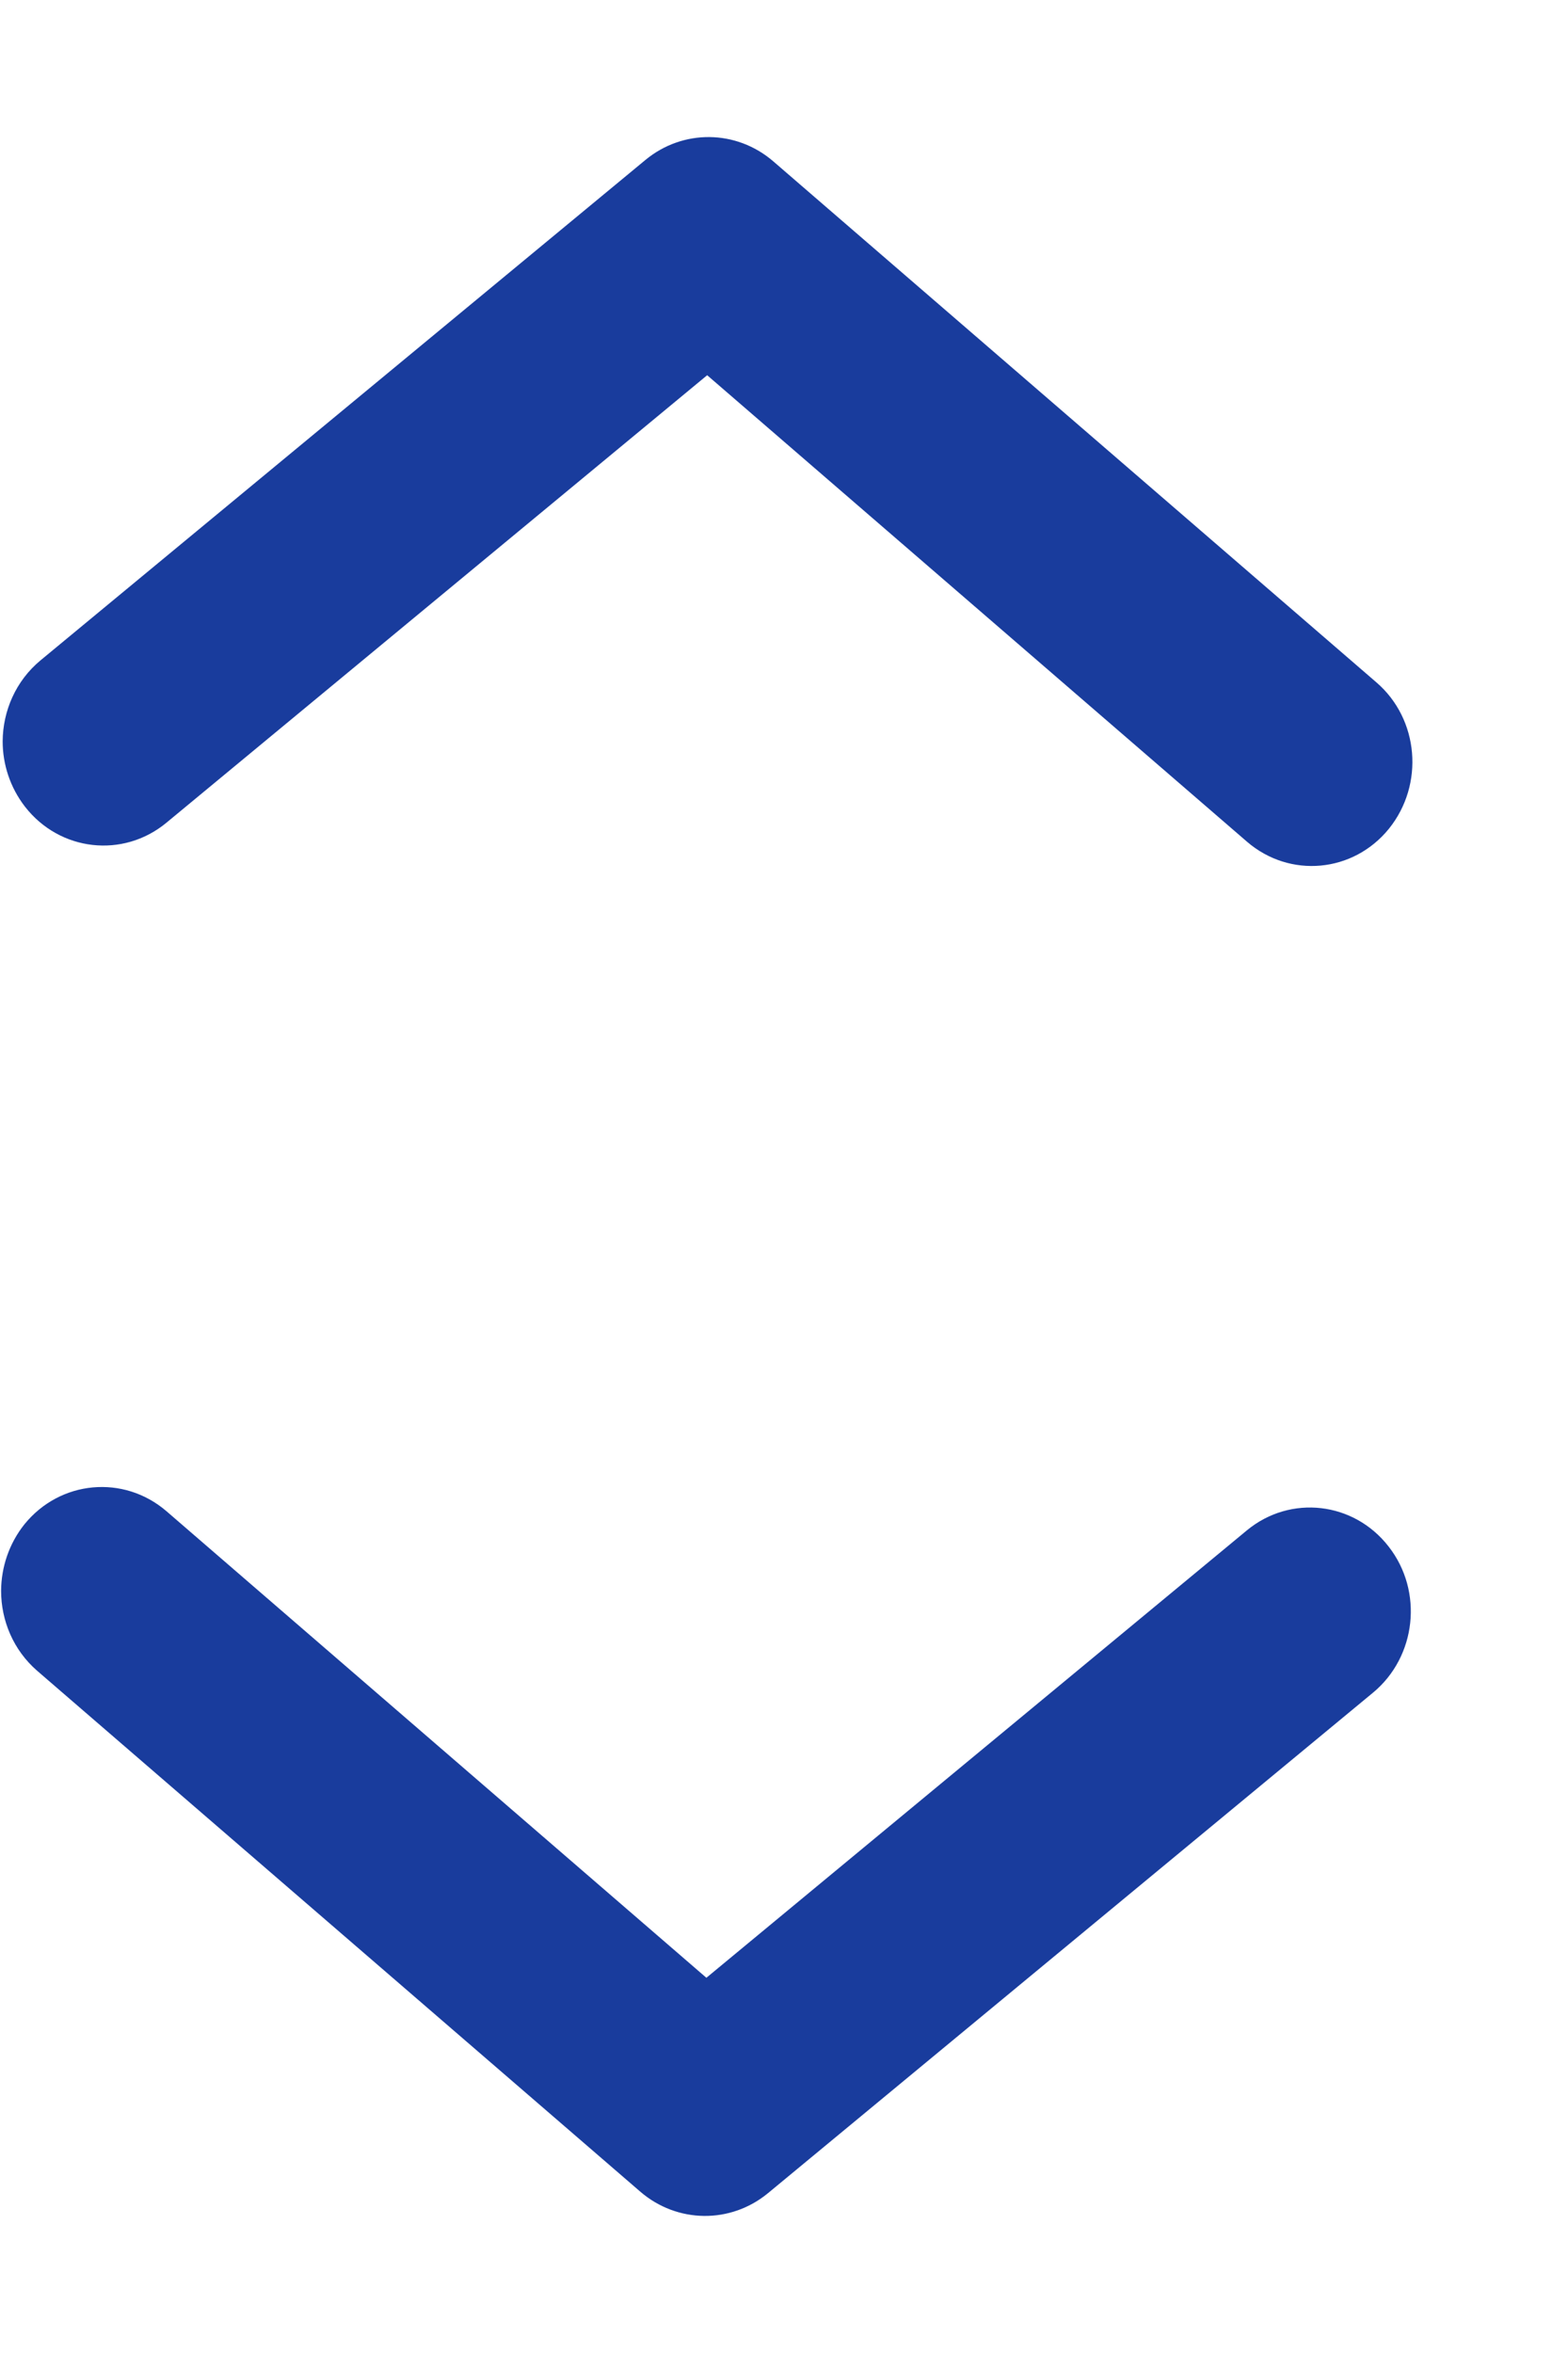 <svg width="10" height="15" viewBox="0 0 10 15" fill="none" xmlns="http://www.w3.org/2000/svg">
<path fill-rule="evenodd" clip-rule="evenodd" d="M8.778 4.35C9.05 4.584 9.085 5.001 8.858 5.283C8.63 5.564 8.226 5.601 7.953 5.366L4.51 2.392L1.061 5.245C0.785 5.473 0.381 5.428 0.159 5.142C0.064 5.019 0.017 4.872 0.017 4.726C0.018 4.533 0.1 4.341 0.258 4.21L4.117 1.019C4.356 0.822 4.696 0.826 4.931 1.028L8.778 4.35ZM8.757 10.79L4.898 13.981C4.659 14.178 4.319 14.174 4.084 13.972L0.237 10.651C0.085 10.519 0.007 10.331 0.007 10.141C0.008 9.991 0.057 9.841 0.156 9.717C0.384 9.436 0.789 9.399 1.062 9.634L4.505 12.608L7.953 9.755C8.23 9.527 8.634 9.573 8.856 9.859C9.079 10.144 9.033 10.561 8.757 10.79Z" fill="#193C9D"/>
</svg>
